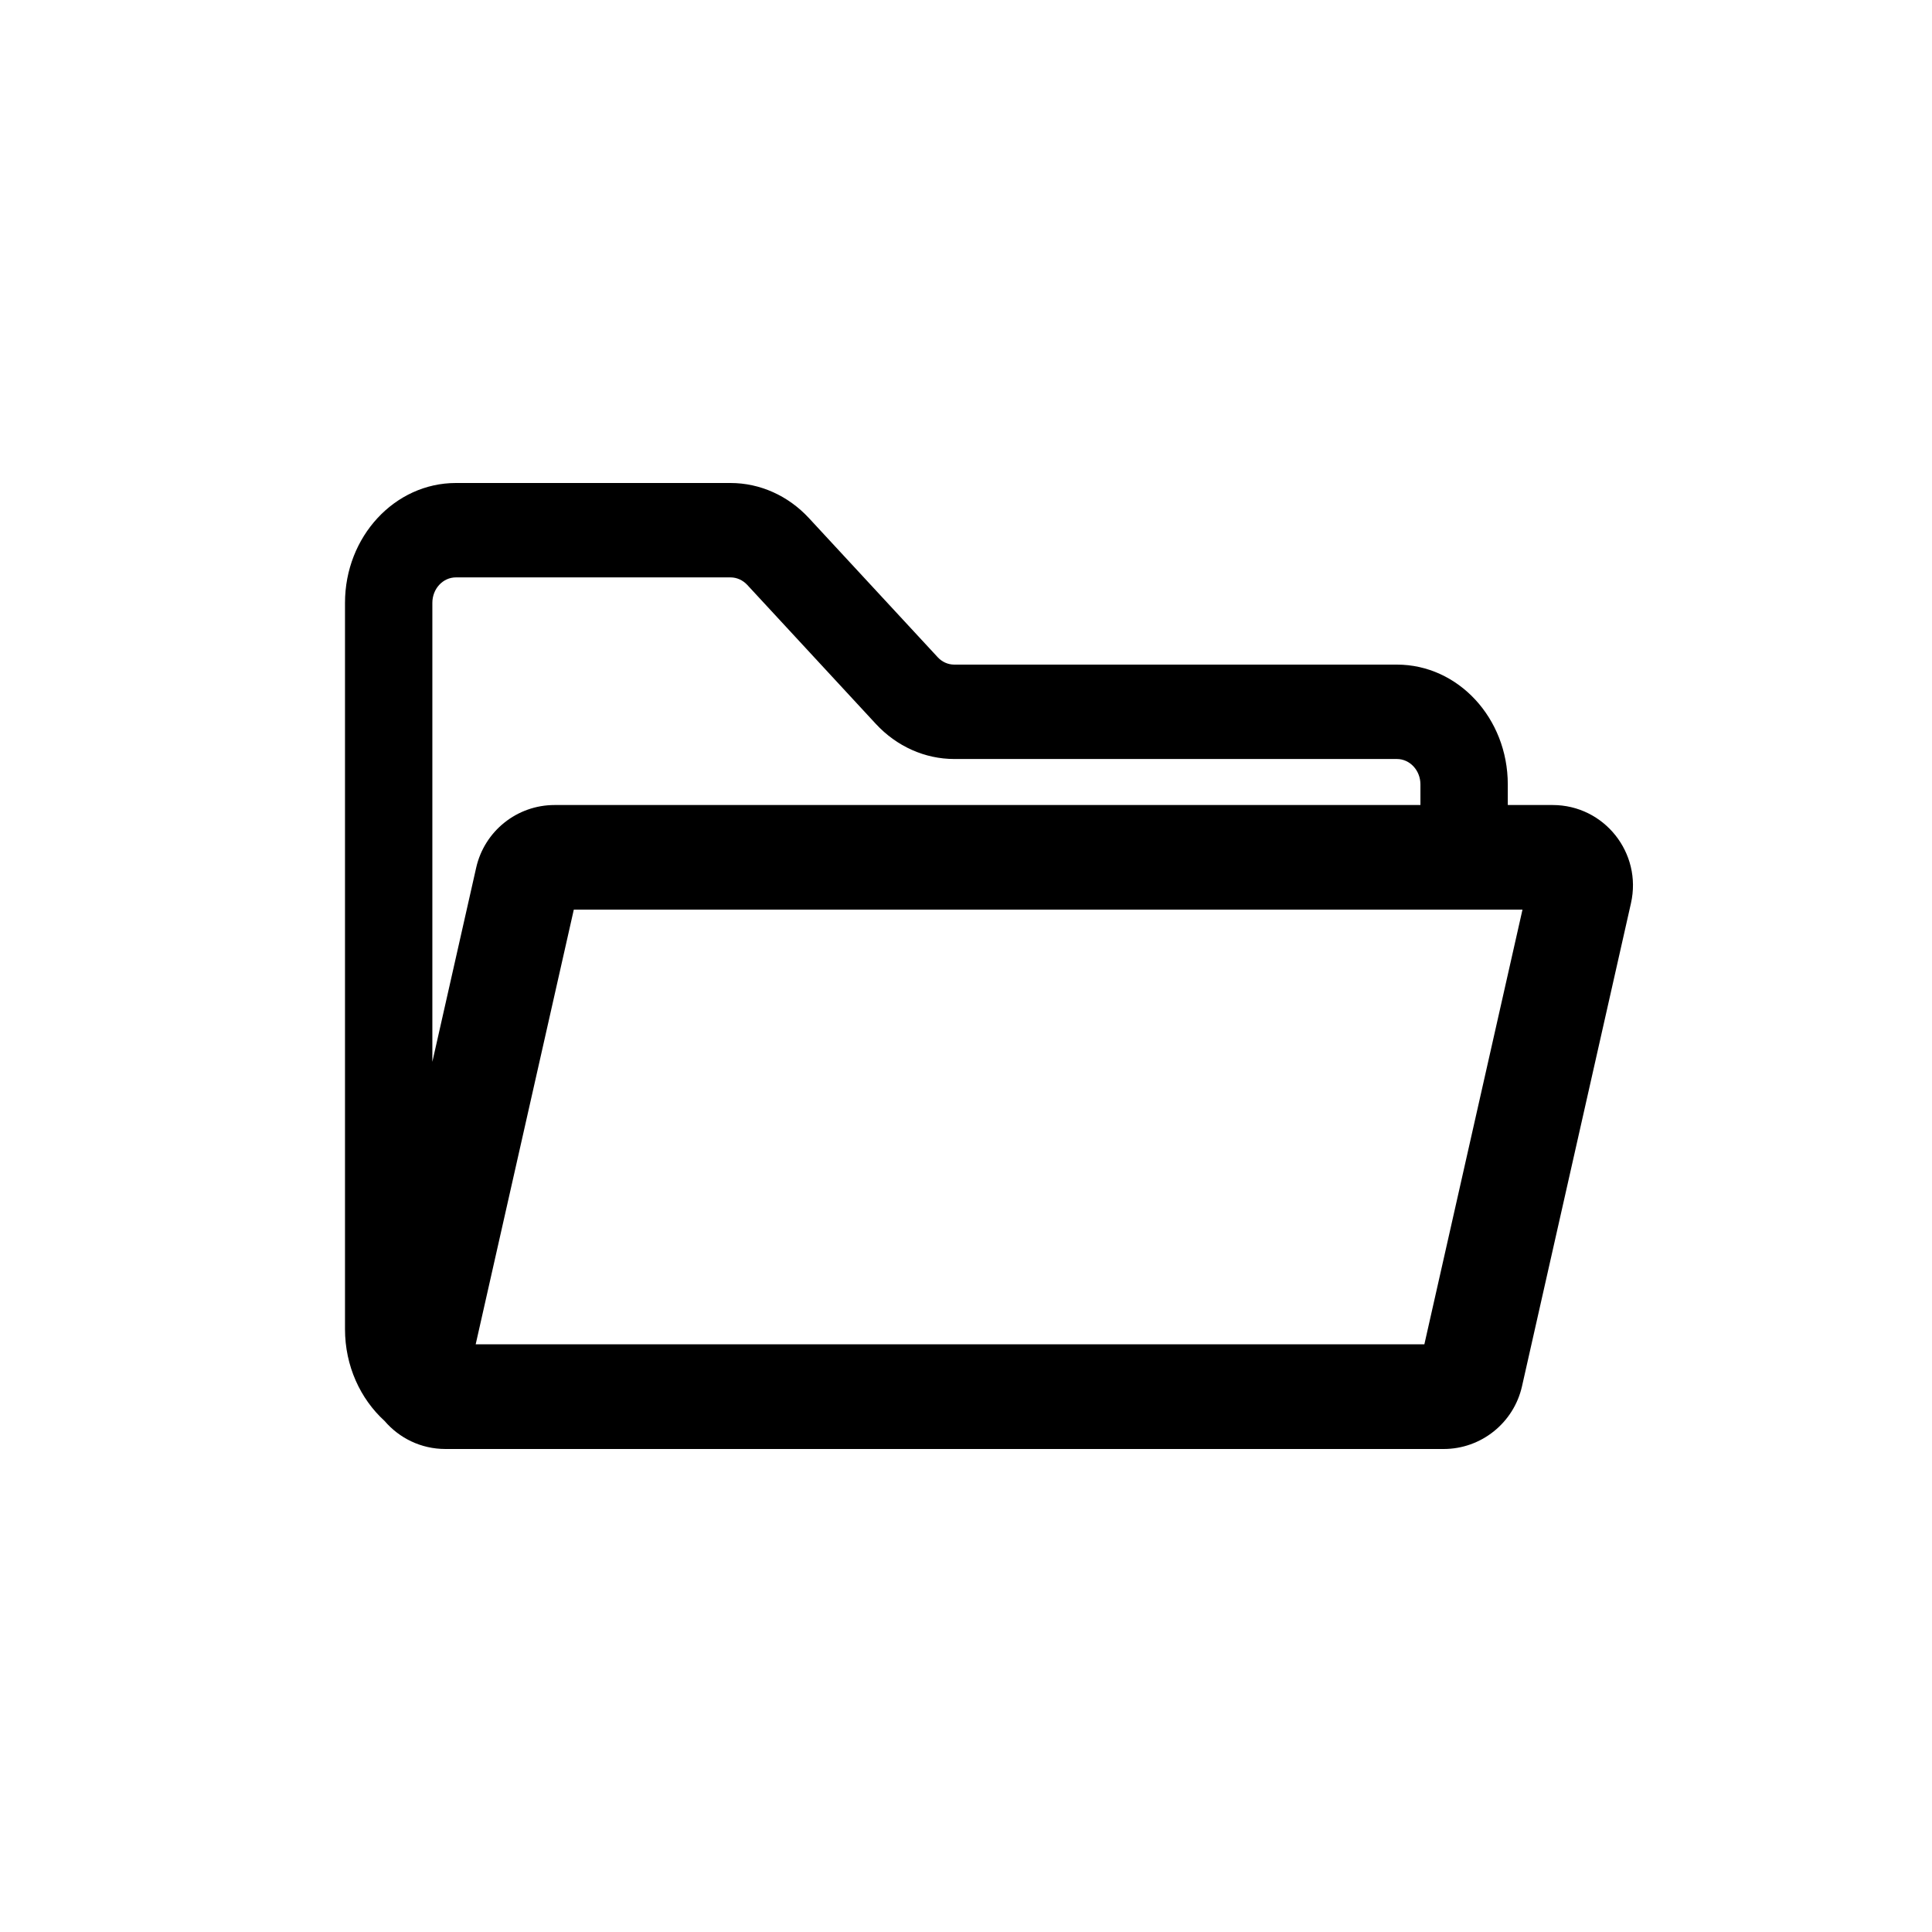 <svg width="28" height="28" viewBox="0 0 28 28" fill="none" xmlns="http://www.w3.org/2000/svg">
<path fill-rule="evenodd" clip-rule="evenodd" d="M5 8.737C5 7.778 5.72 7 6.607 7H10.587C11.014 7 11.422 7.183 11.724 7.509L13.589 9.524C13.652 9.593 13.739 9.632 13.83 9.632H20.245C21.133 9.632 21.852 10.409 21.852 11.368V11.667H22.502C23.249 11.667 23.802 12.361 23.637 13.091L22.058 20.091C21.938 20.622 21.466 21 20.922 21H20.248L20.245 21H6.607L6.604 21H6.457C6.098 21 5.785 20.84 5.573 20.593C5.223 20.274 5 19.797 5 19.263V8.737ZM6.266 15.389L6.901 12.576C7.021 12.044 7.493 11.667 8.037 11.667H20.586V11.368C20.586 11.165 20.433 11 20.245 11H13.83C13.403 11 12.995 10.817 12.693 10.491L10.829 8.476C10.764 8.407 10.678 8.368 10.587 8.368H6.607C6.419 8.368 6.266 8.533 6.266 8.737V15.389ZM6.894 19.483L8.316 13.183H22.065L20.643 19.483H6.894Z" fill="black"/>
</svg>
